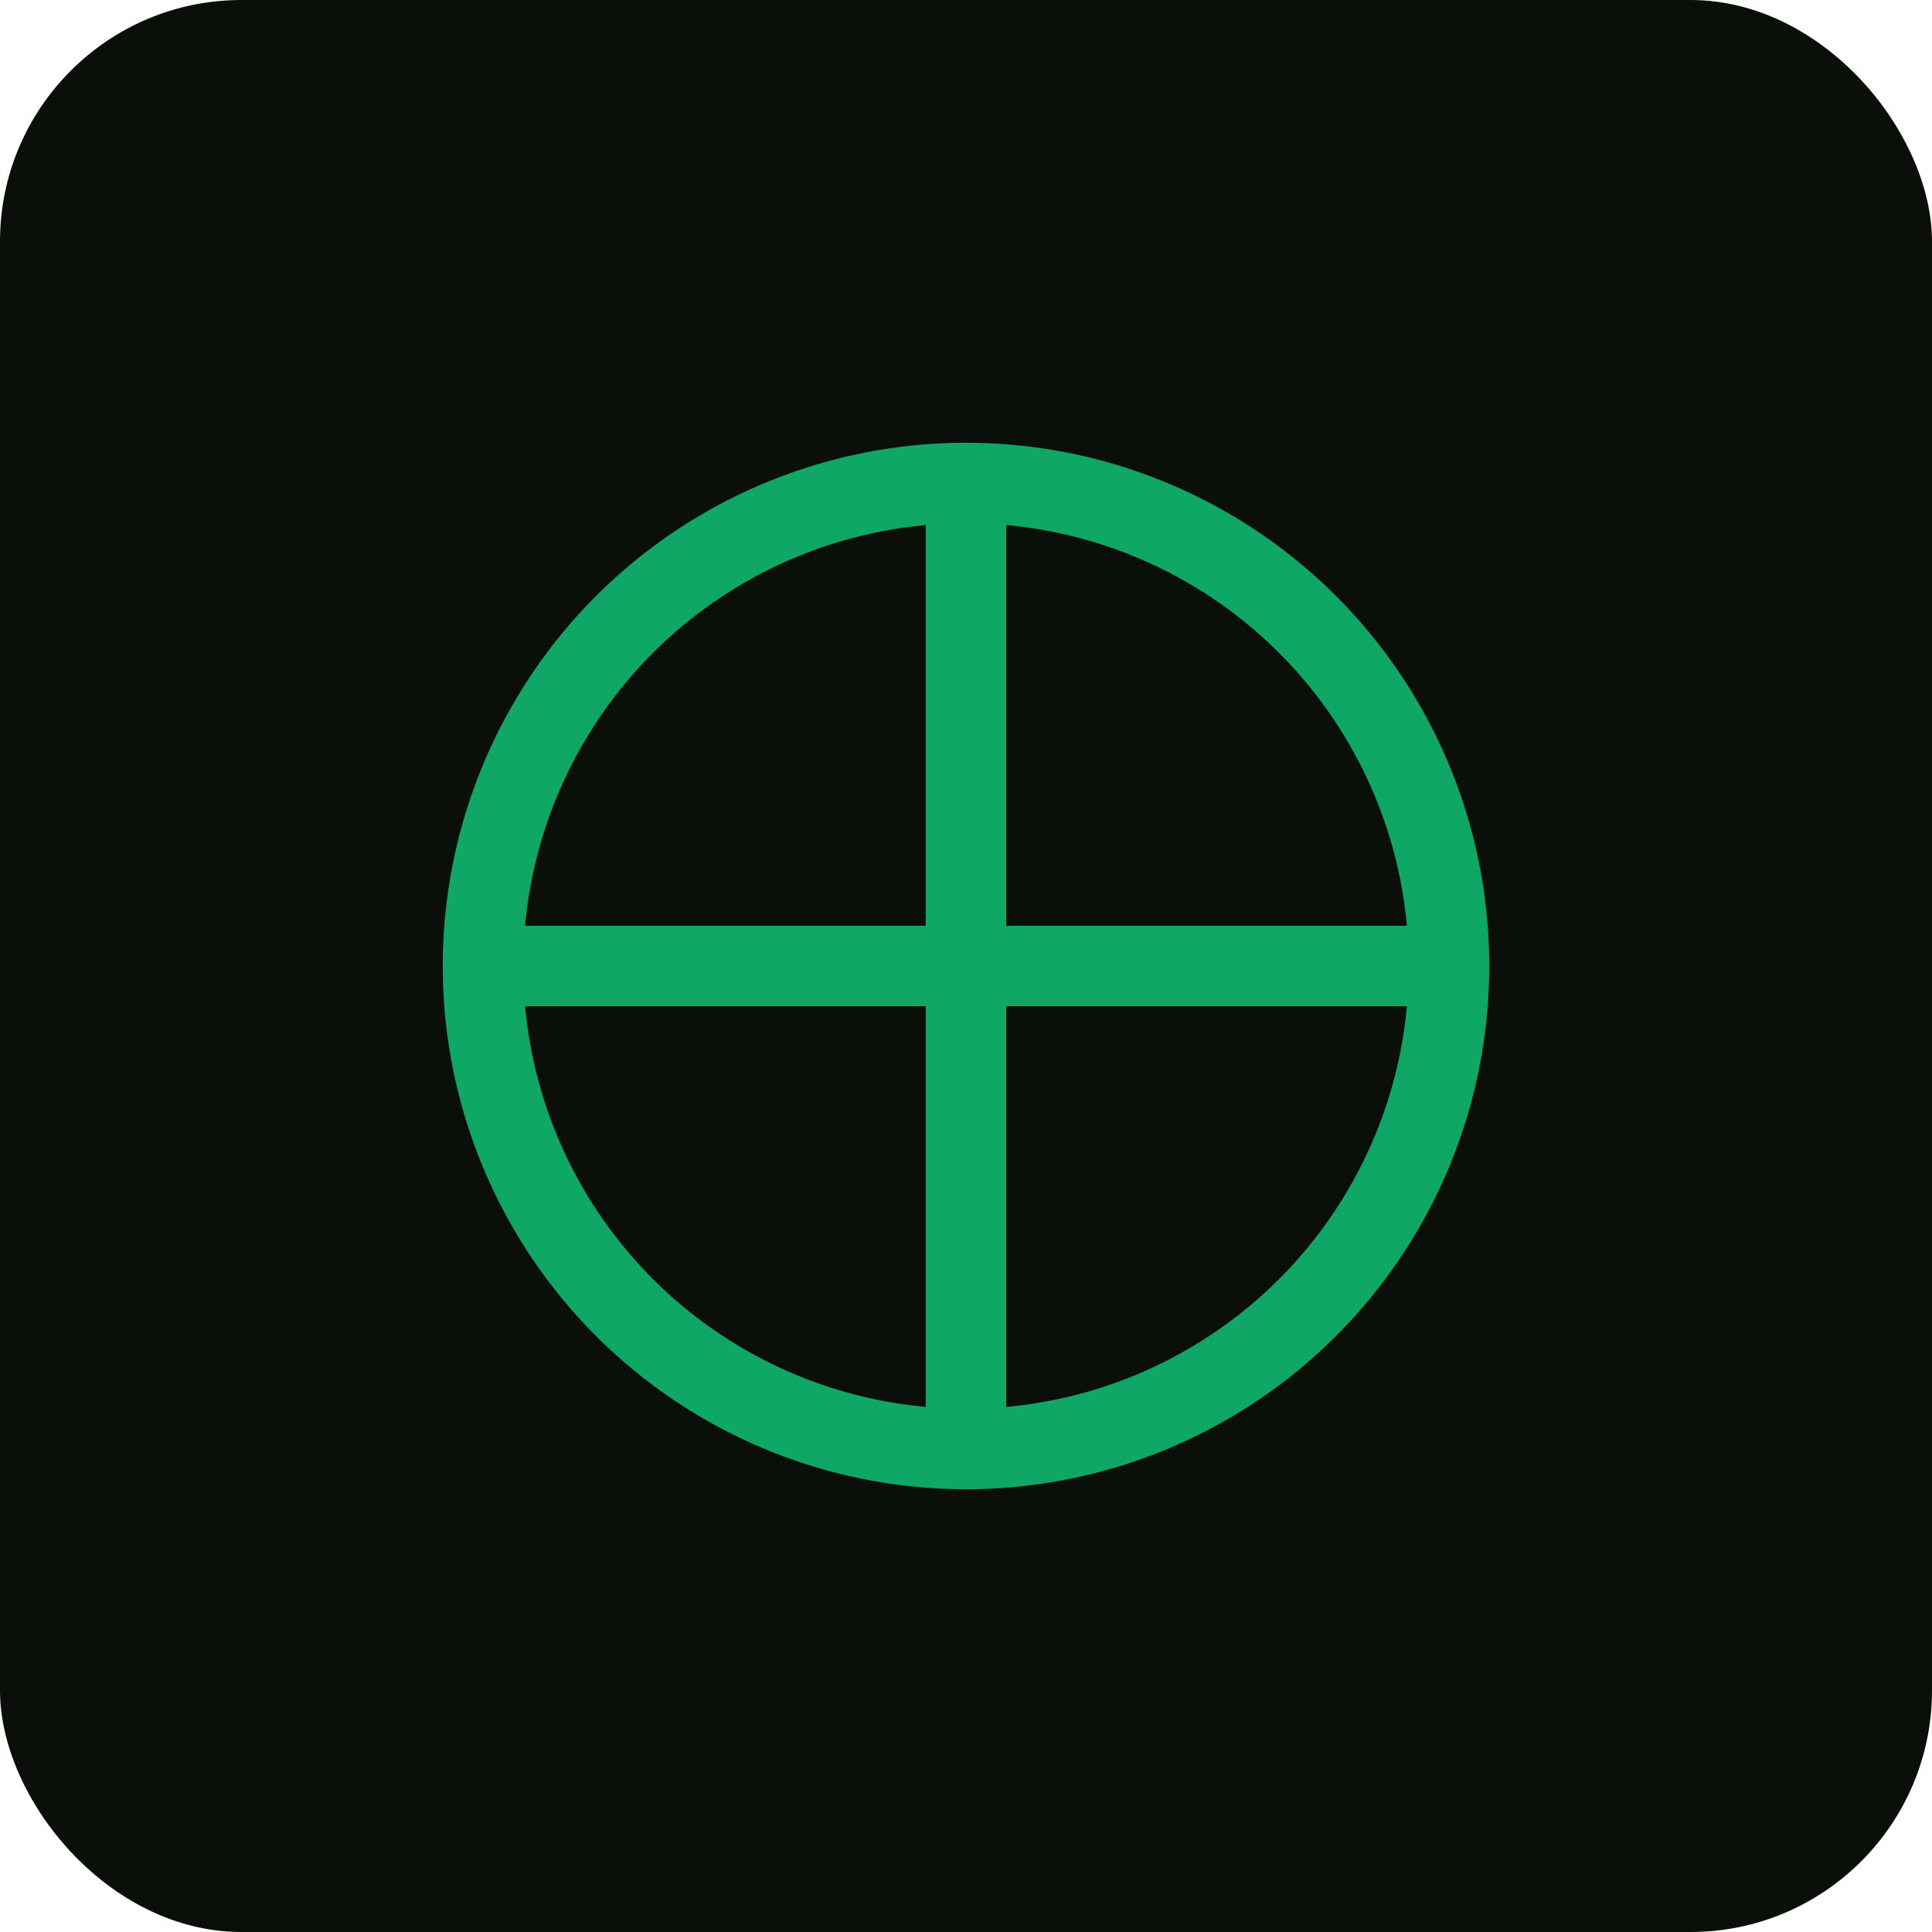 <svg xmlns="http://www.w3.org/2000/svg" viewBox="0 0 192 192" width="192" height="192">
  <rect width="192" height="192" rx="24" fill="#0a0f0a"/>
  <g fill="none" stroke="#0ea765" stroke-width="8" stroke-linecap="round" stroke-linejoin="round">
    <circle cx="96" cy="96" r="48"/>
    <path d="M48 96h96M96 48v96"/>
  </g>
</svg>


